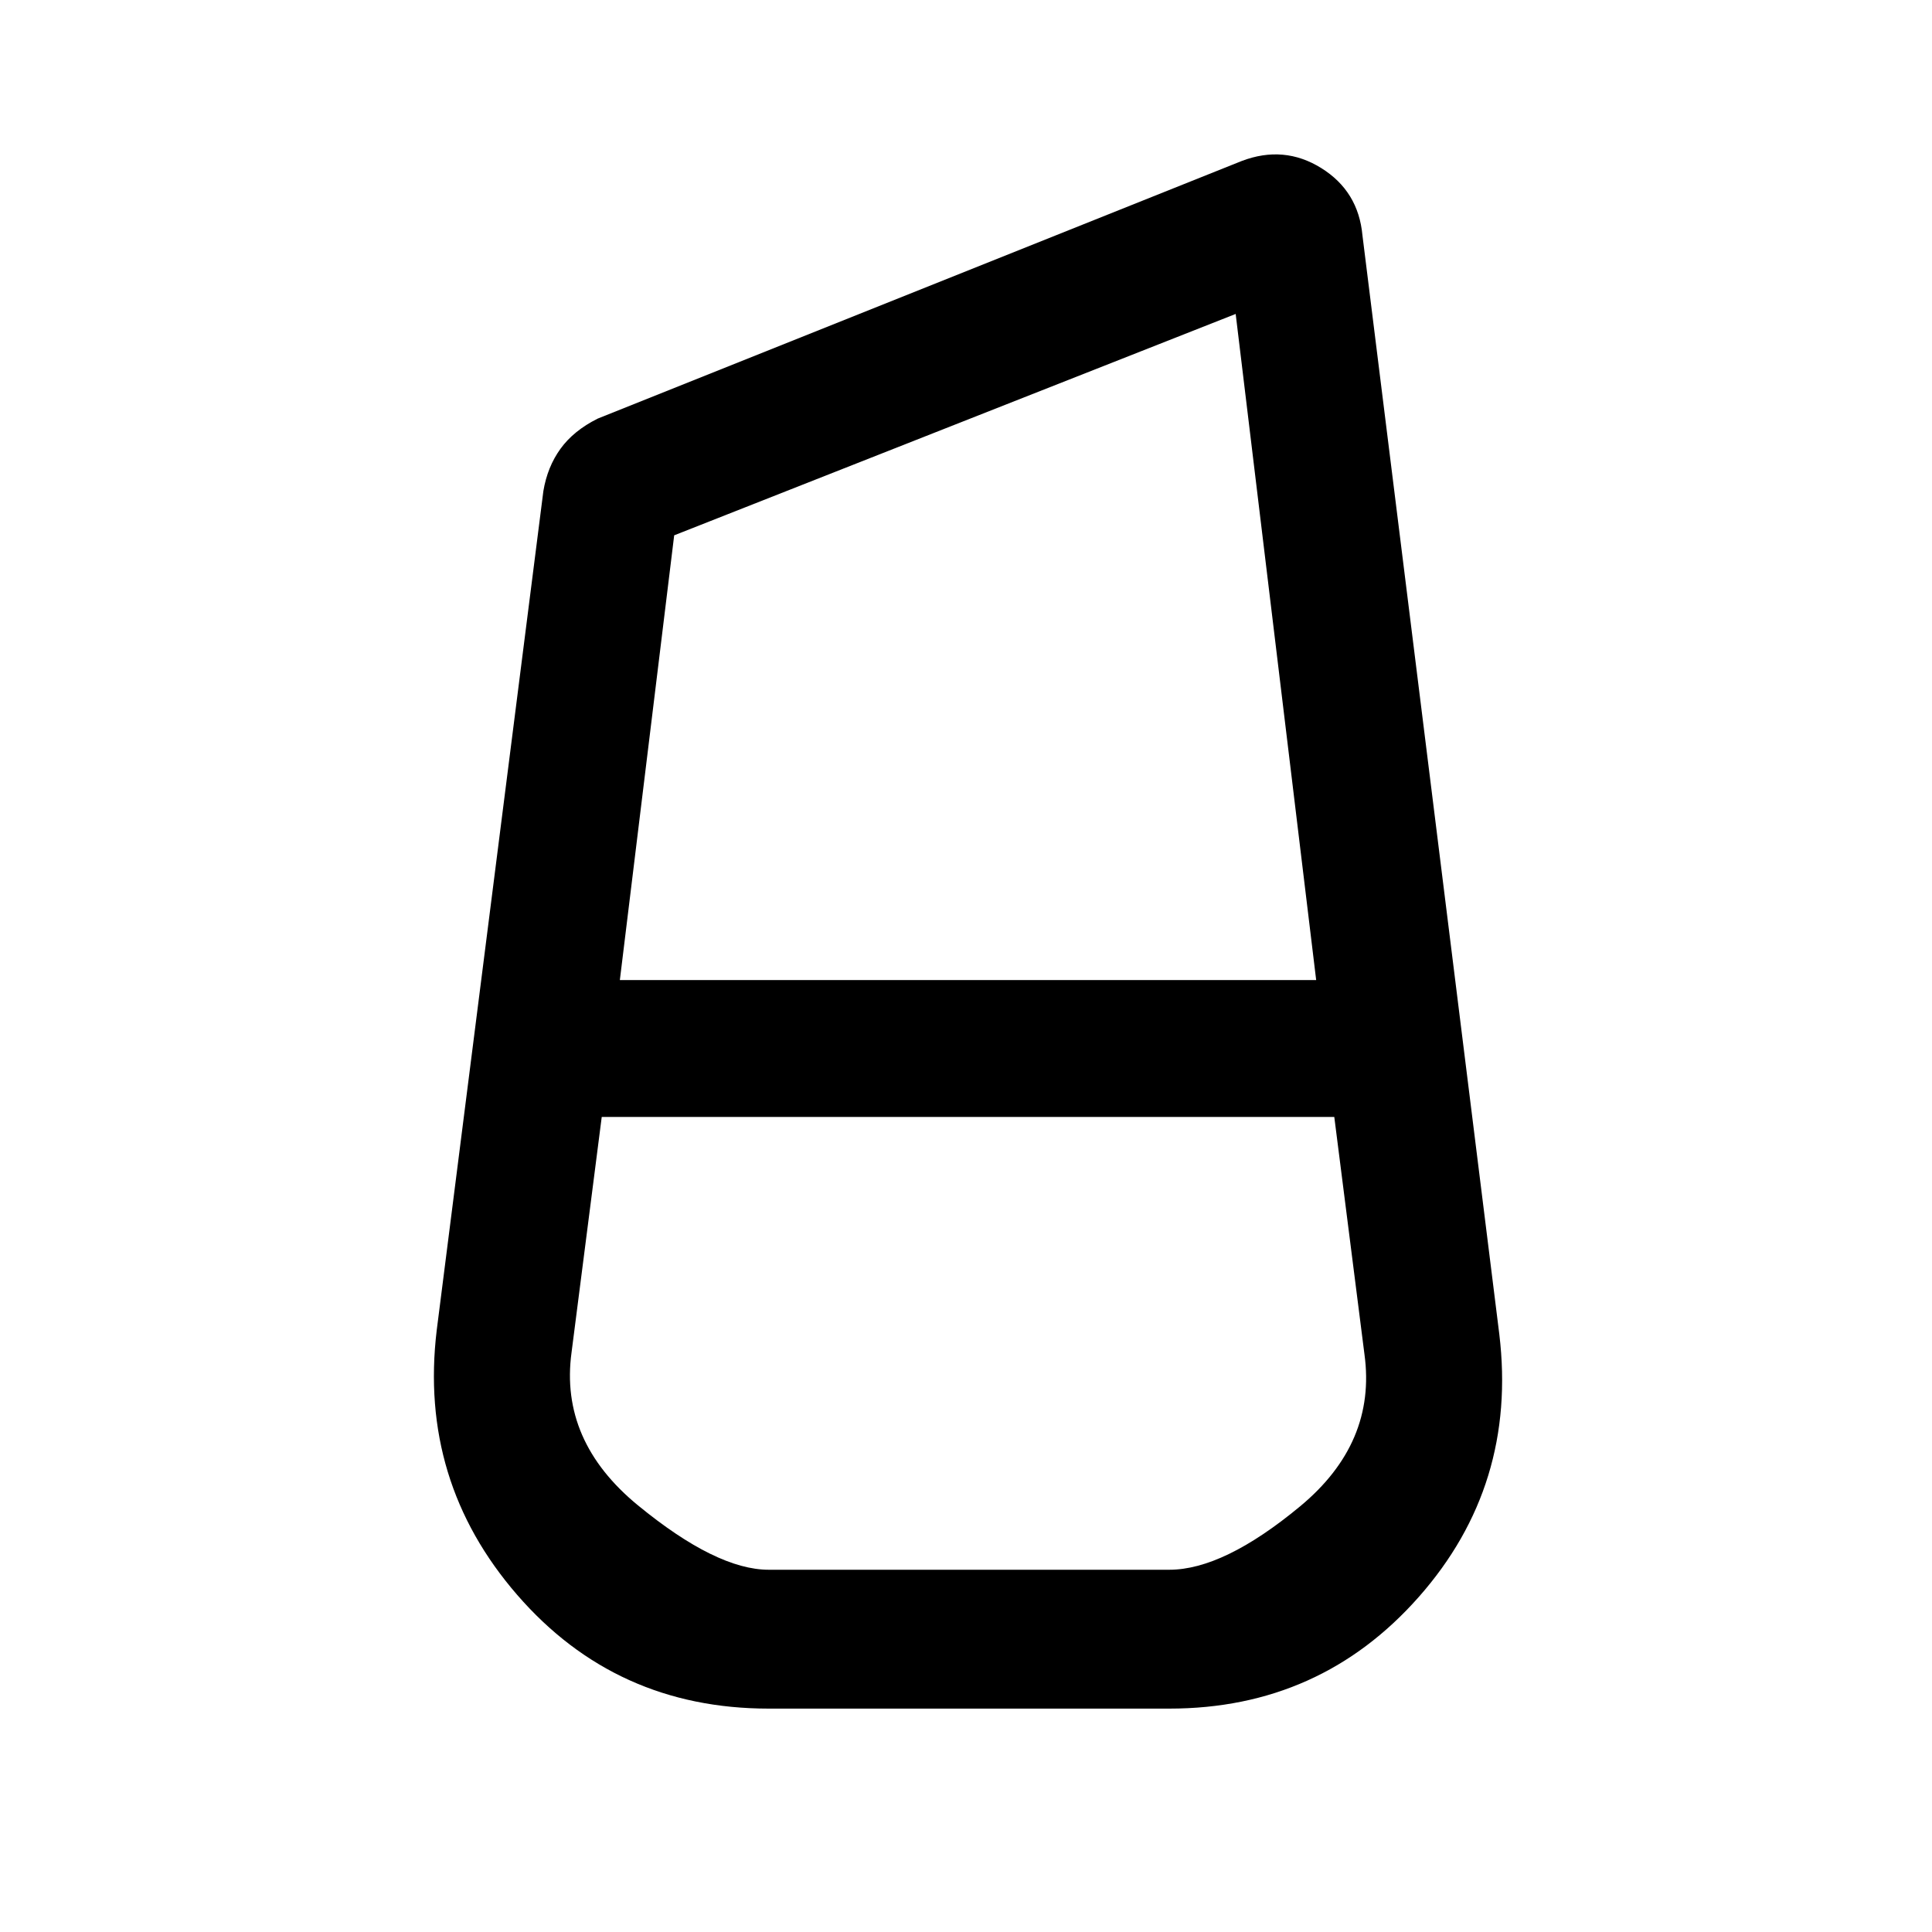 <svg xmlns="http://www.w3.org/2000/svg" height="48" width="48"><path d="M19.1 42.45Q15.3 42.45 12.85 39.625Q10.4 36.8 10.85 33.05L13.5 12.2Q13.6 11.6 13.925 11.15Q14.25 10.7 14.85 10.4L30.85 4Q31.9 3.6 32.825 4.175Q33.75 4.75 33.85 5.85L37.25 33.15Q37.7 36.9 35.25 39.675Q32.8 42.45 29.05 42.45ZM15.4 24.35H32.7L30.7 7.8L16.75 13.3ZM19.1 39H29.05Q30.4 39 32.3 37.425Q34.2 35.85 33.9 33.65L33.15 27.75H14.95L14.2 33.6Q13.9 35.8 15.85 37.4Q17.8 39 19.1 39Z"/></svg>